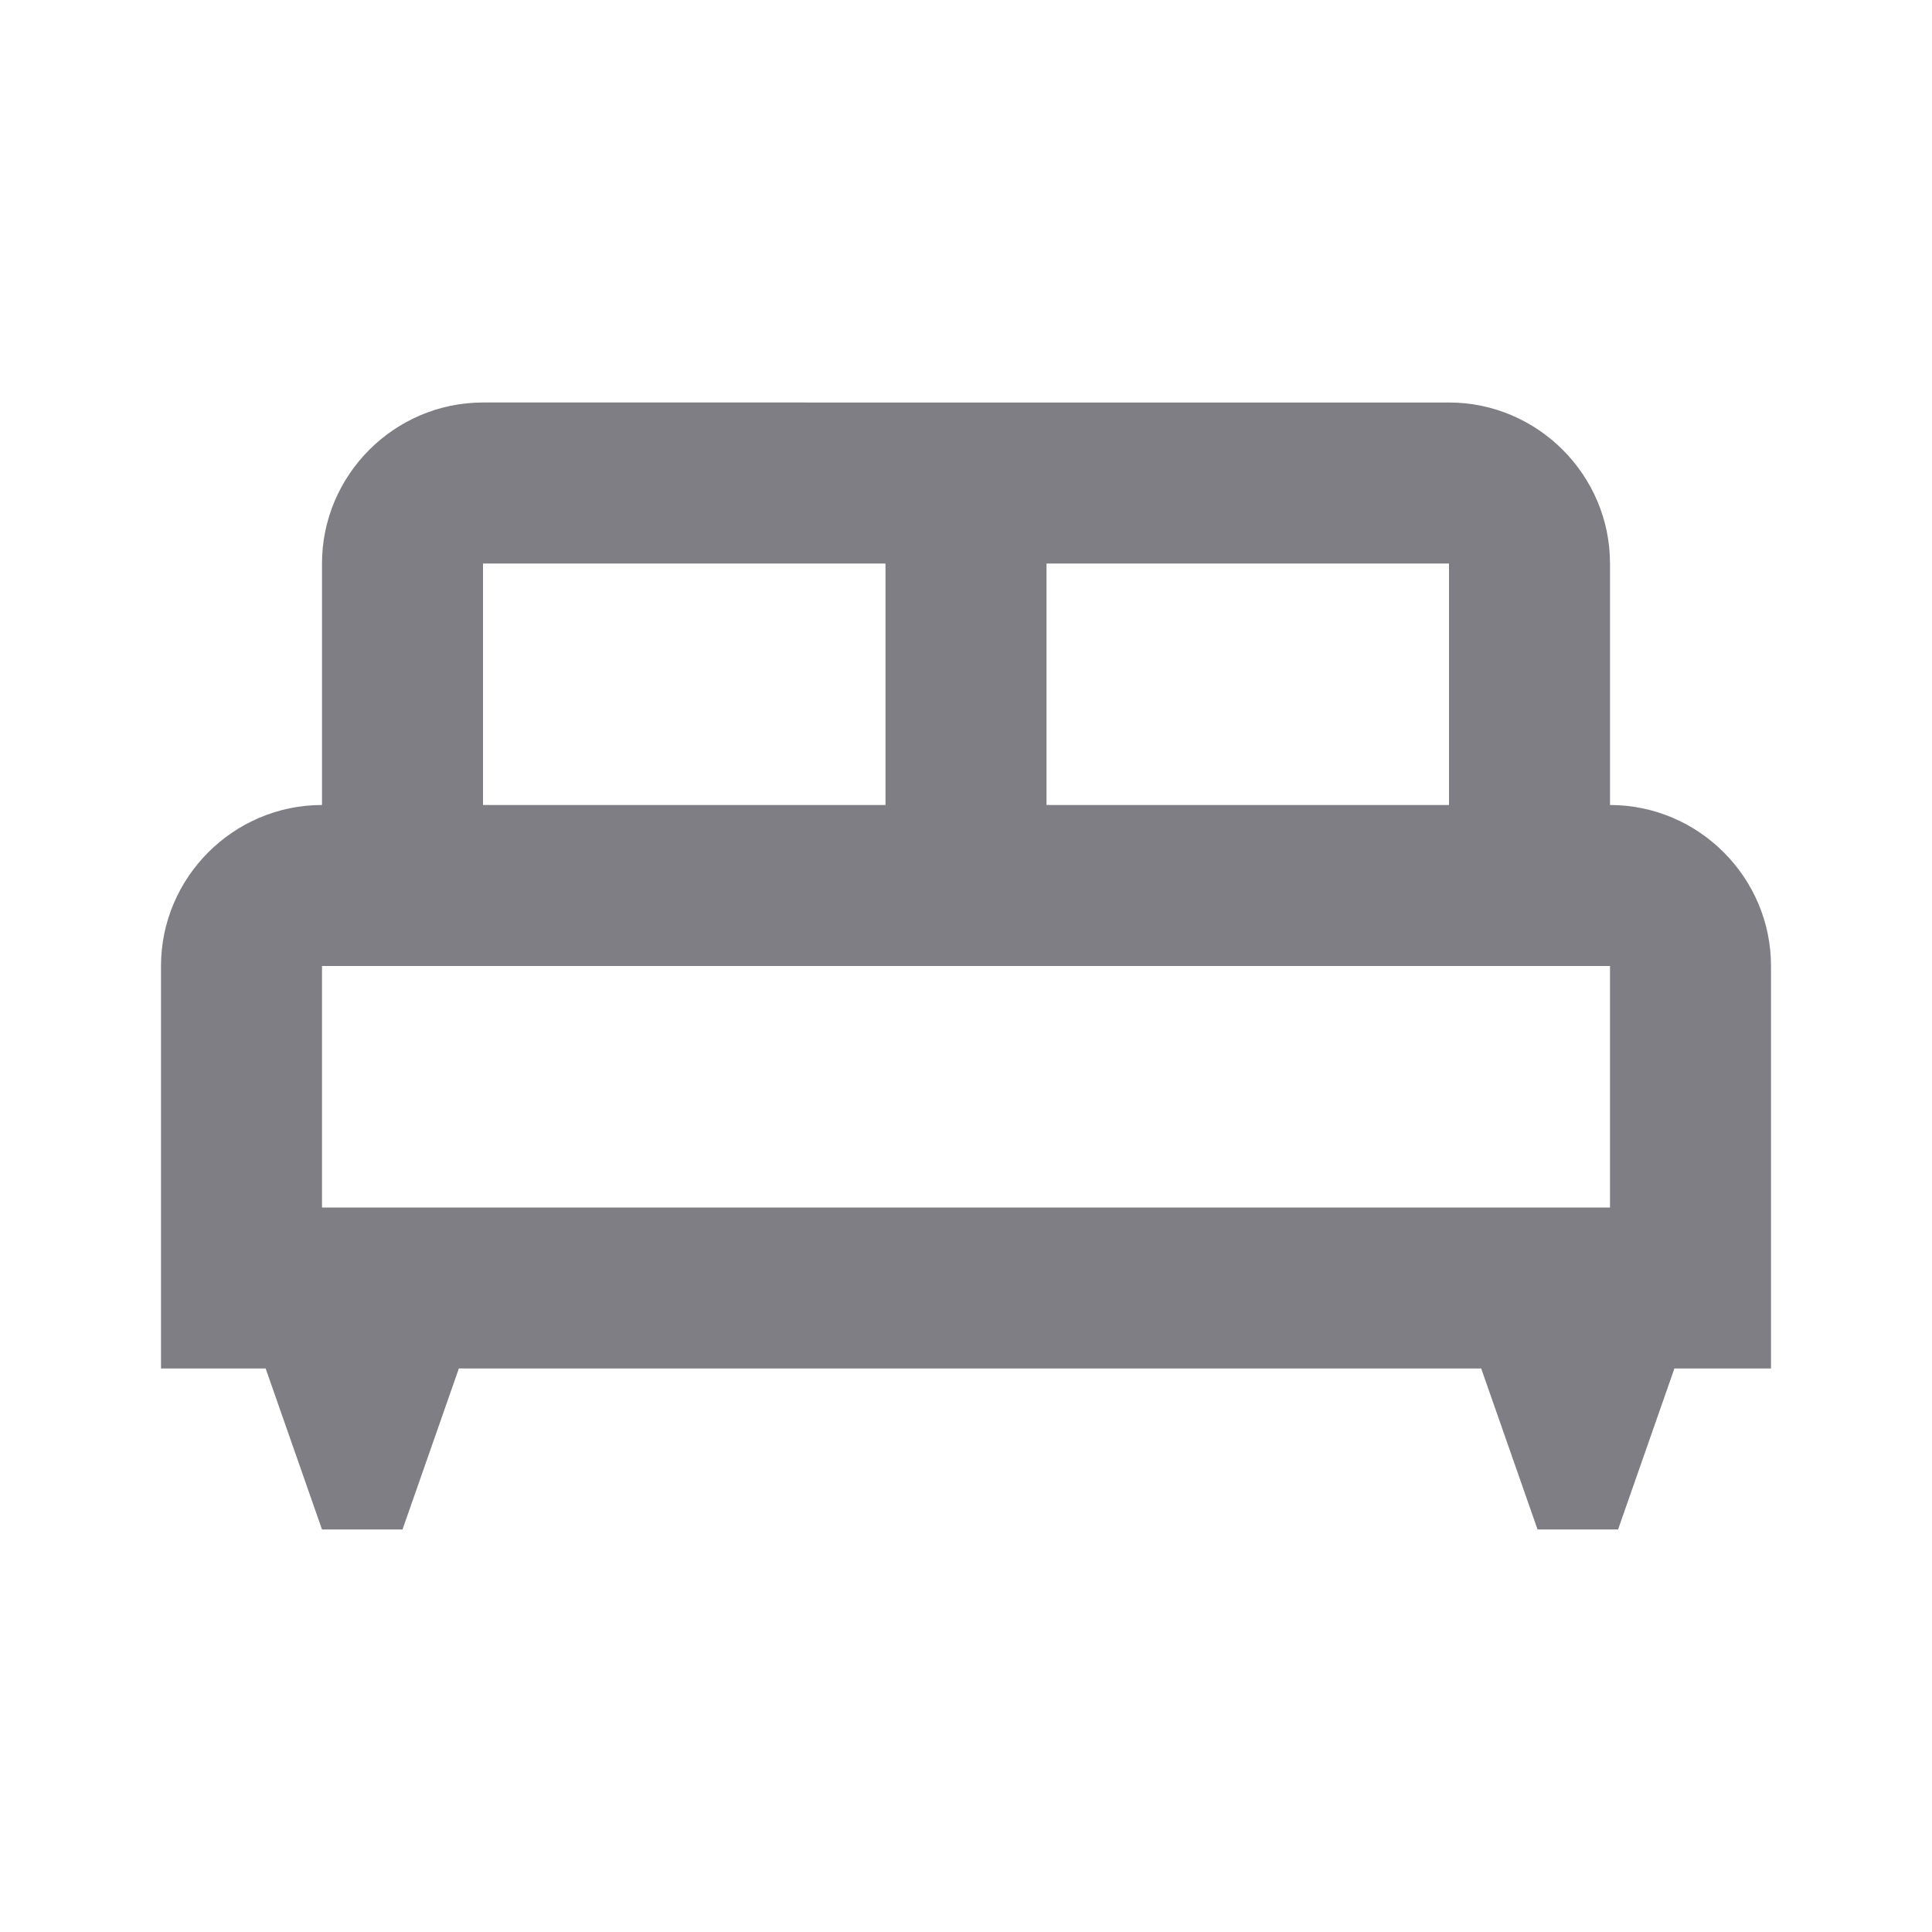 <svg xmlns="http://www.w3.org/2000/svg" xml:space="preserve" style="enable-background:new 0 0 24 24" viewBox="0 0 24 24"><path d="M20 10V7c0-1.1-.9-2-2-2H6c-1.1 0-2 .9-2 2v3c-1.1 0-2 .9-2 2v5h1.3l.7 2h1l.7-2h12.7l.7 2h1l.7-2H22v-5c0-1.1-.9-2-2-2m-7-3h5v3h-5M6 7h5v3H6m14 5H4v-3h16v3z" style="fill:#7e7e84"/></svg>